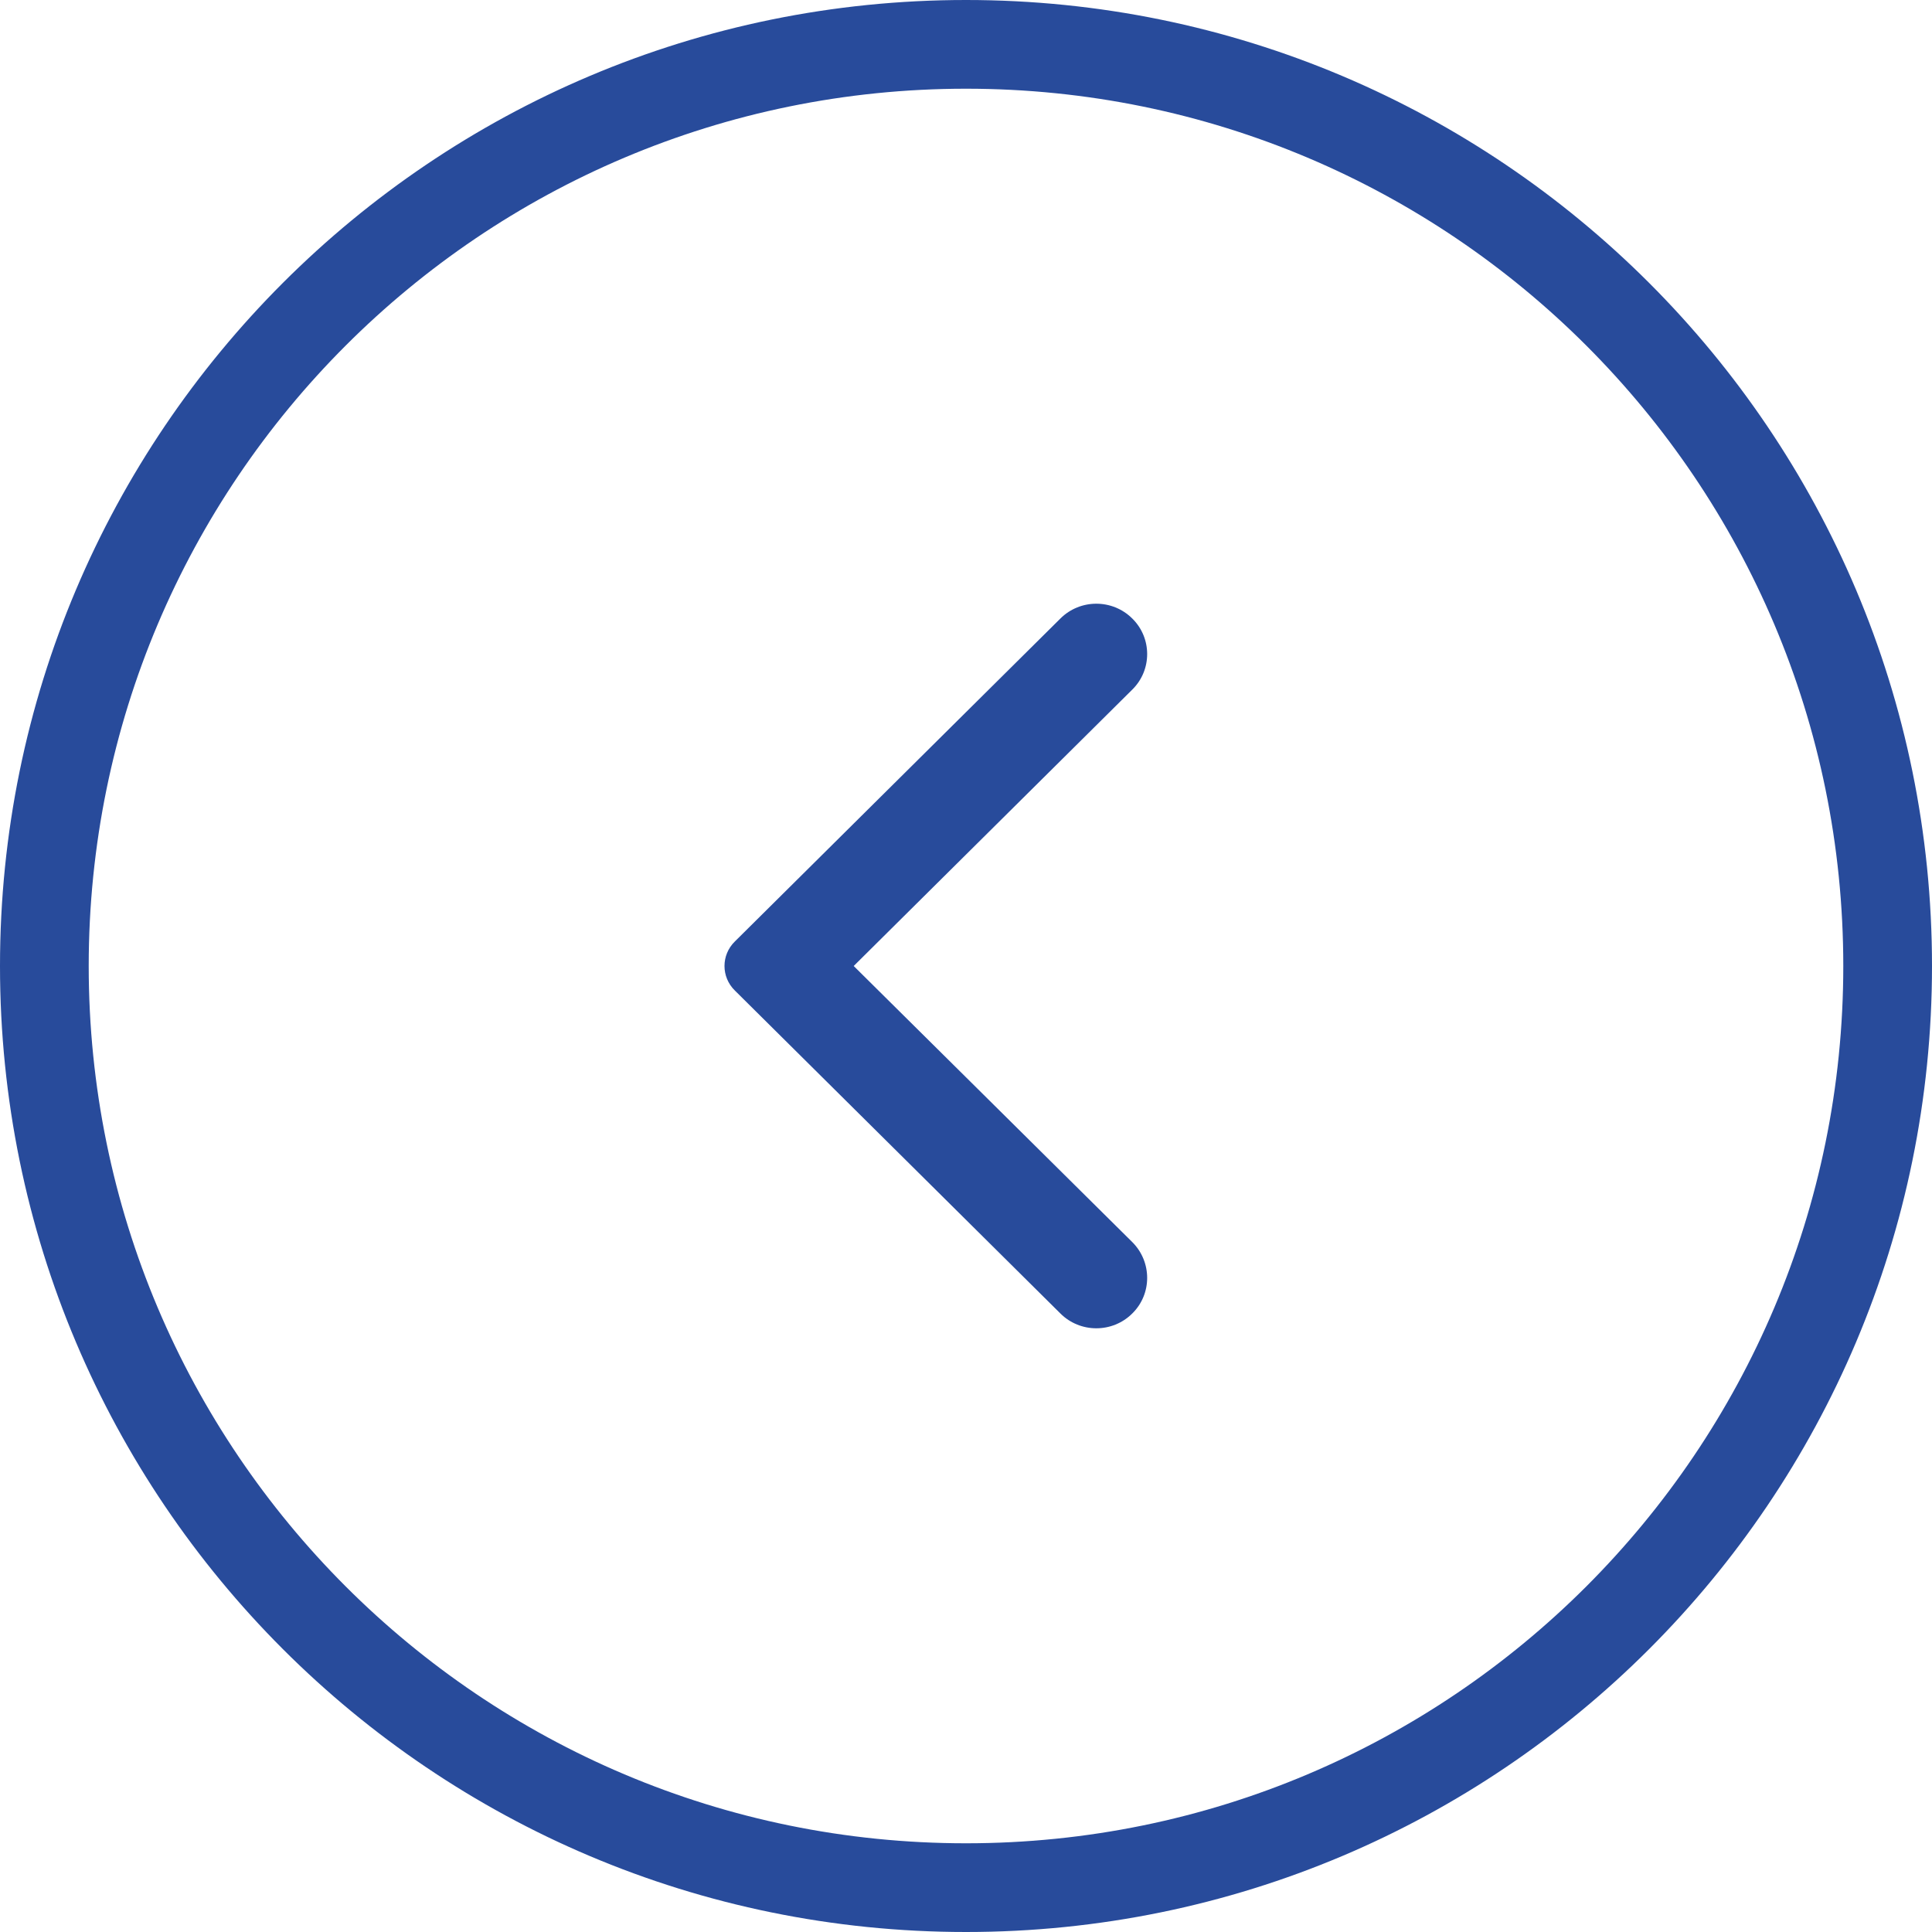 <svg width="24" height="24" viewBox="0 0 24 24" fill="none" xmlns="http://www.w3.org/2000/svg">
    <path fill-rule="evenodd" clip-rule="evenodd"
          d="M 24 12 C 24 18.629 18.629 24 12 24 C 5.371 24 0 18.629 0 12 C 0 5.371 5.371 0 12 0 C 18.629 0 24 5.371 24 12 Z M 22.898 12 C 22.898 5.98 18.02 1.102 12 1.102 C 5.98 1.102 1.102 5.98 1.102 12 C 1.102 18.02 5.98 22.898 12 22.898 C 18.02 22.898 22.898 18.02 22.898 12 Z M 13.172 16.316 L 9.129 12.305 C 8.957 12.137 8.957 11.863 9.129 11.695 L 13.172 7.684 C 13.418 7.438 13.82 7.438 14.066 7.684 C 14.312 7.926 14.312 8.324 14.066 8.566 L 10.605 12 L 14.066 15.43 C 14.312 15.676 14.312 16.074 14.066 16.316 C 13.82 16.562 13.418 16.562 13.172 16.316 Z M 13.172 16.316" fill="#284B9B"/>
</svg>
